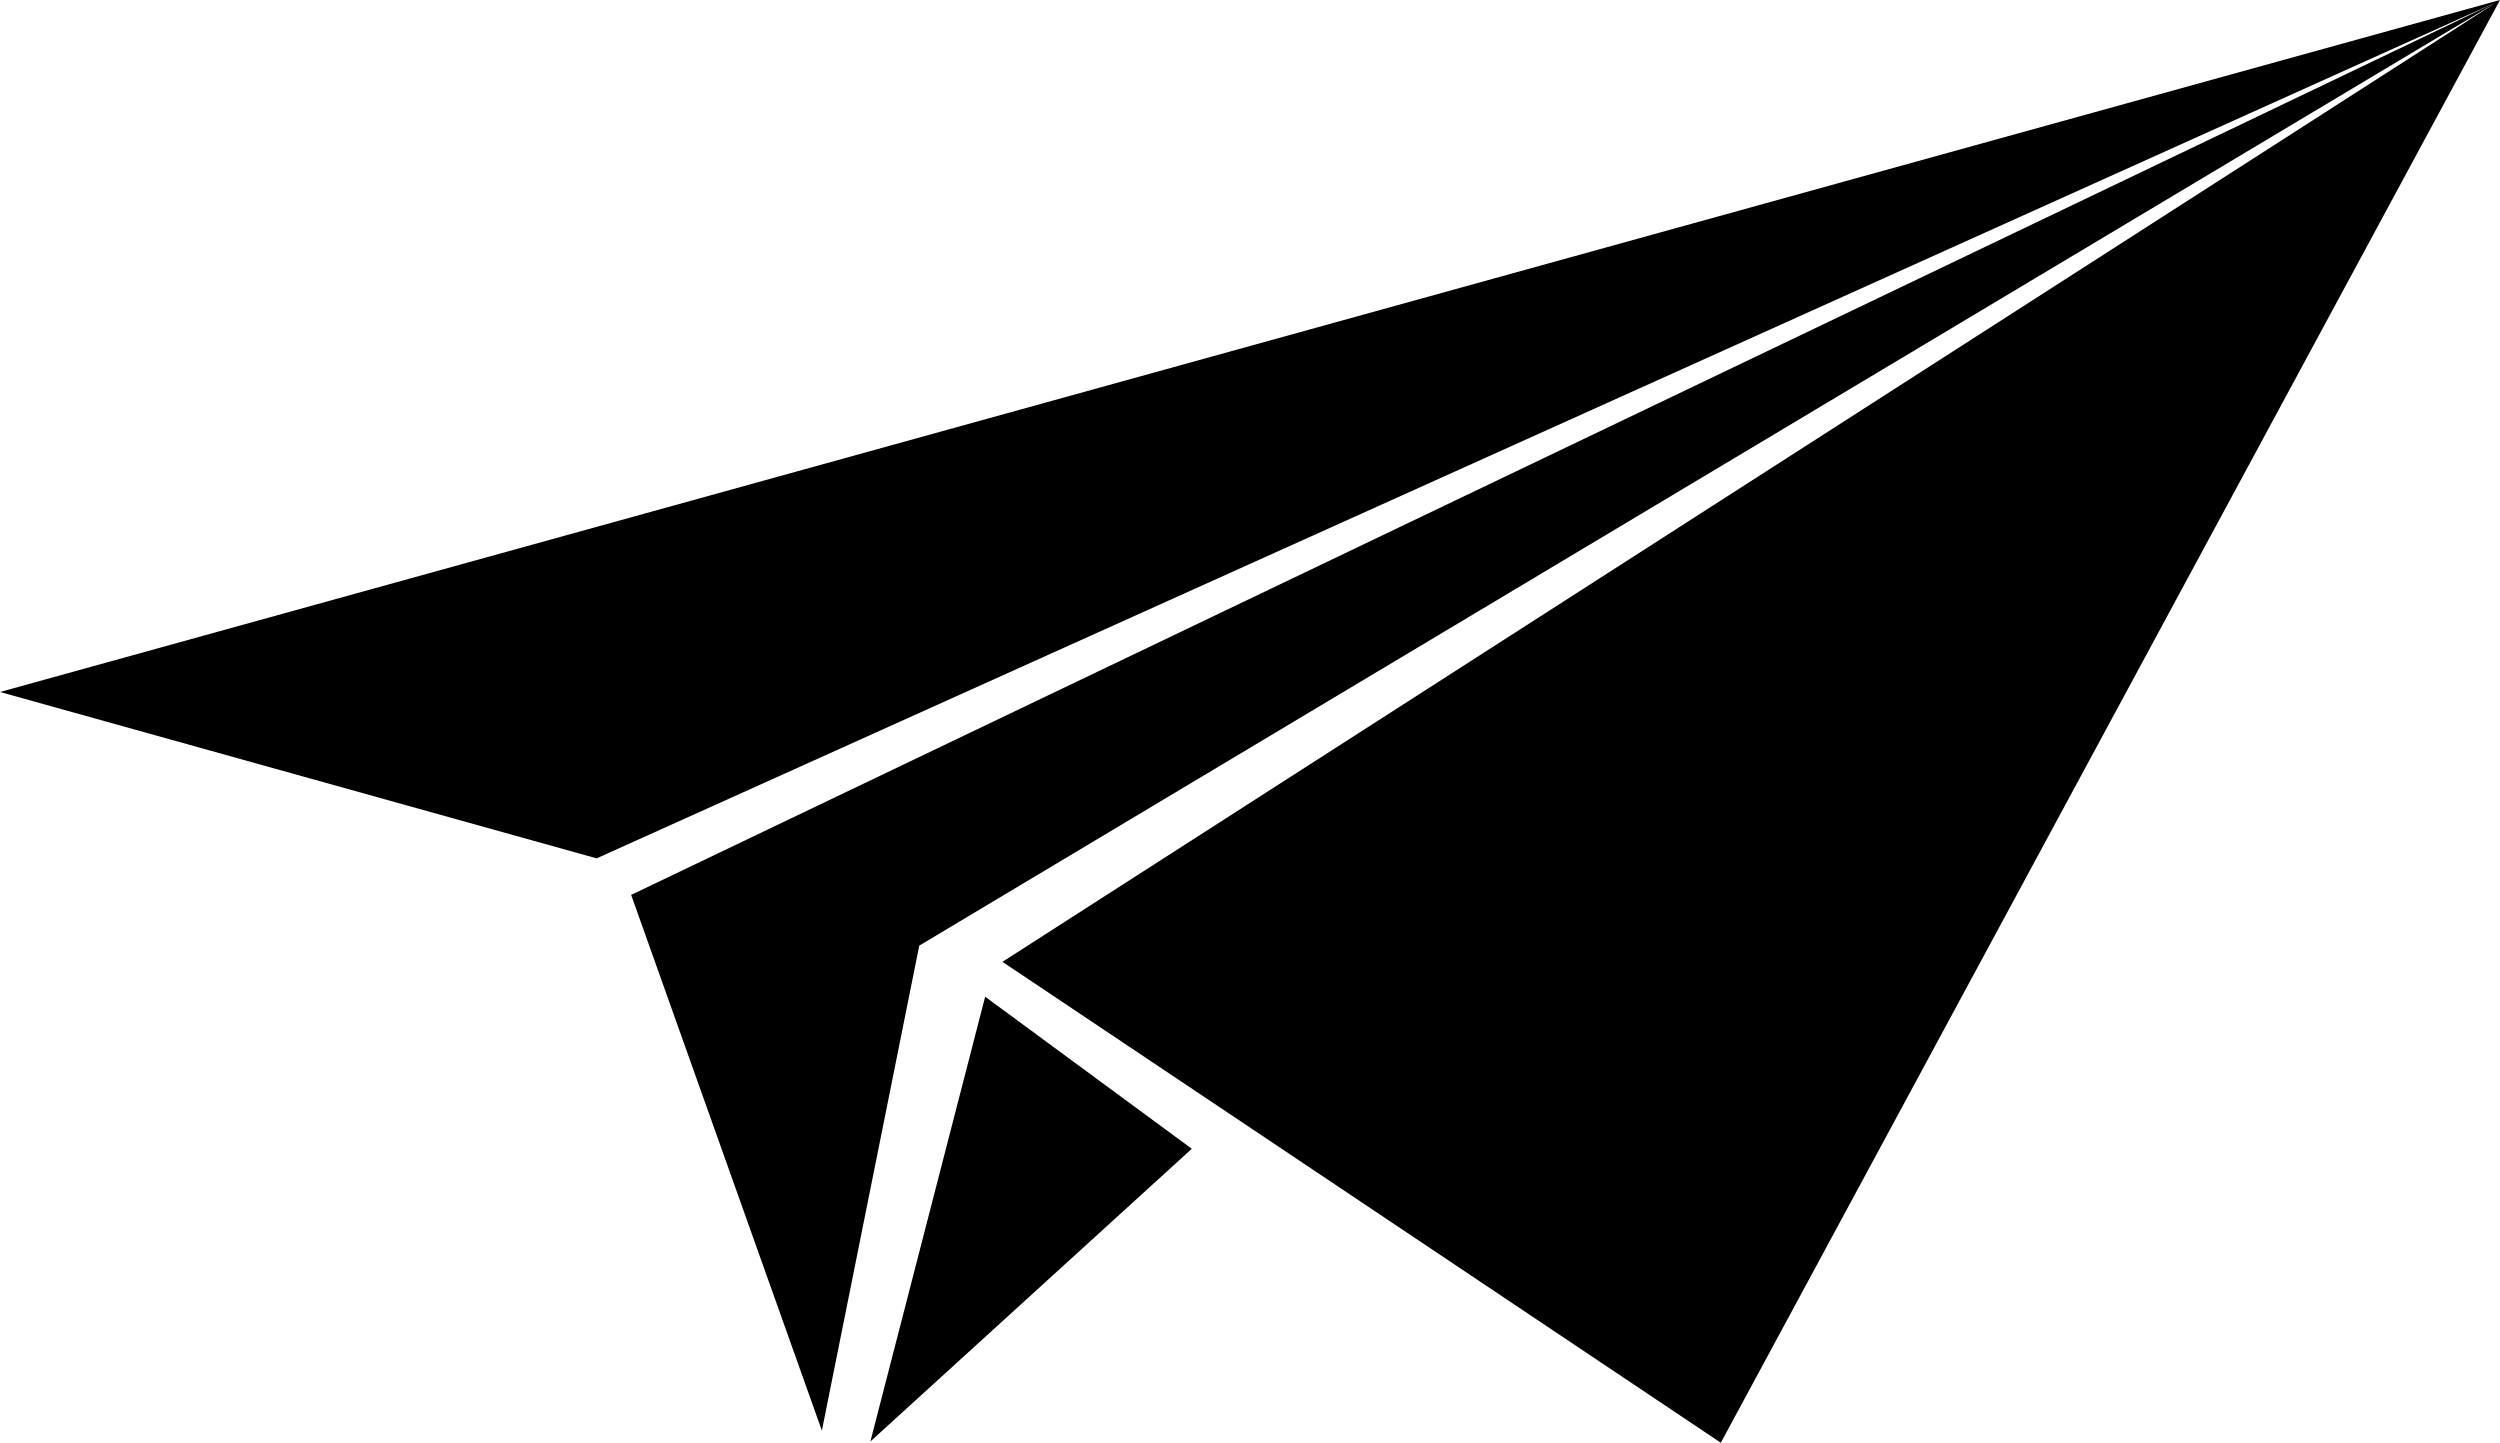 <svg xmlns="http://www.w3.org/2000/svg" id="Ebene_1" viewBox="0 0 435.16 251.13"><defs/><g id="layer1"><path id="path4718" d="M0 120.45 435.16 0 299.53 251.13l-125.04-83.71L434.52.42 160.01 164.6l-16.95 84.42-33.2-93.25L434.48.4 103.85 149.41 0 120.45Z" class="cls-1"/><path id="path4720" d="m151.5 250.91 55.95-50.95-35.97-26.47-19.98 77.43Z" class="cls-1"/></g></svg>
